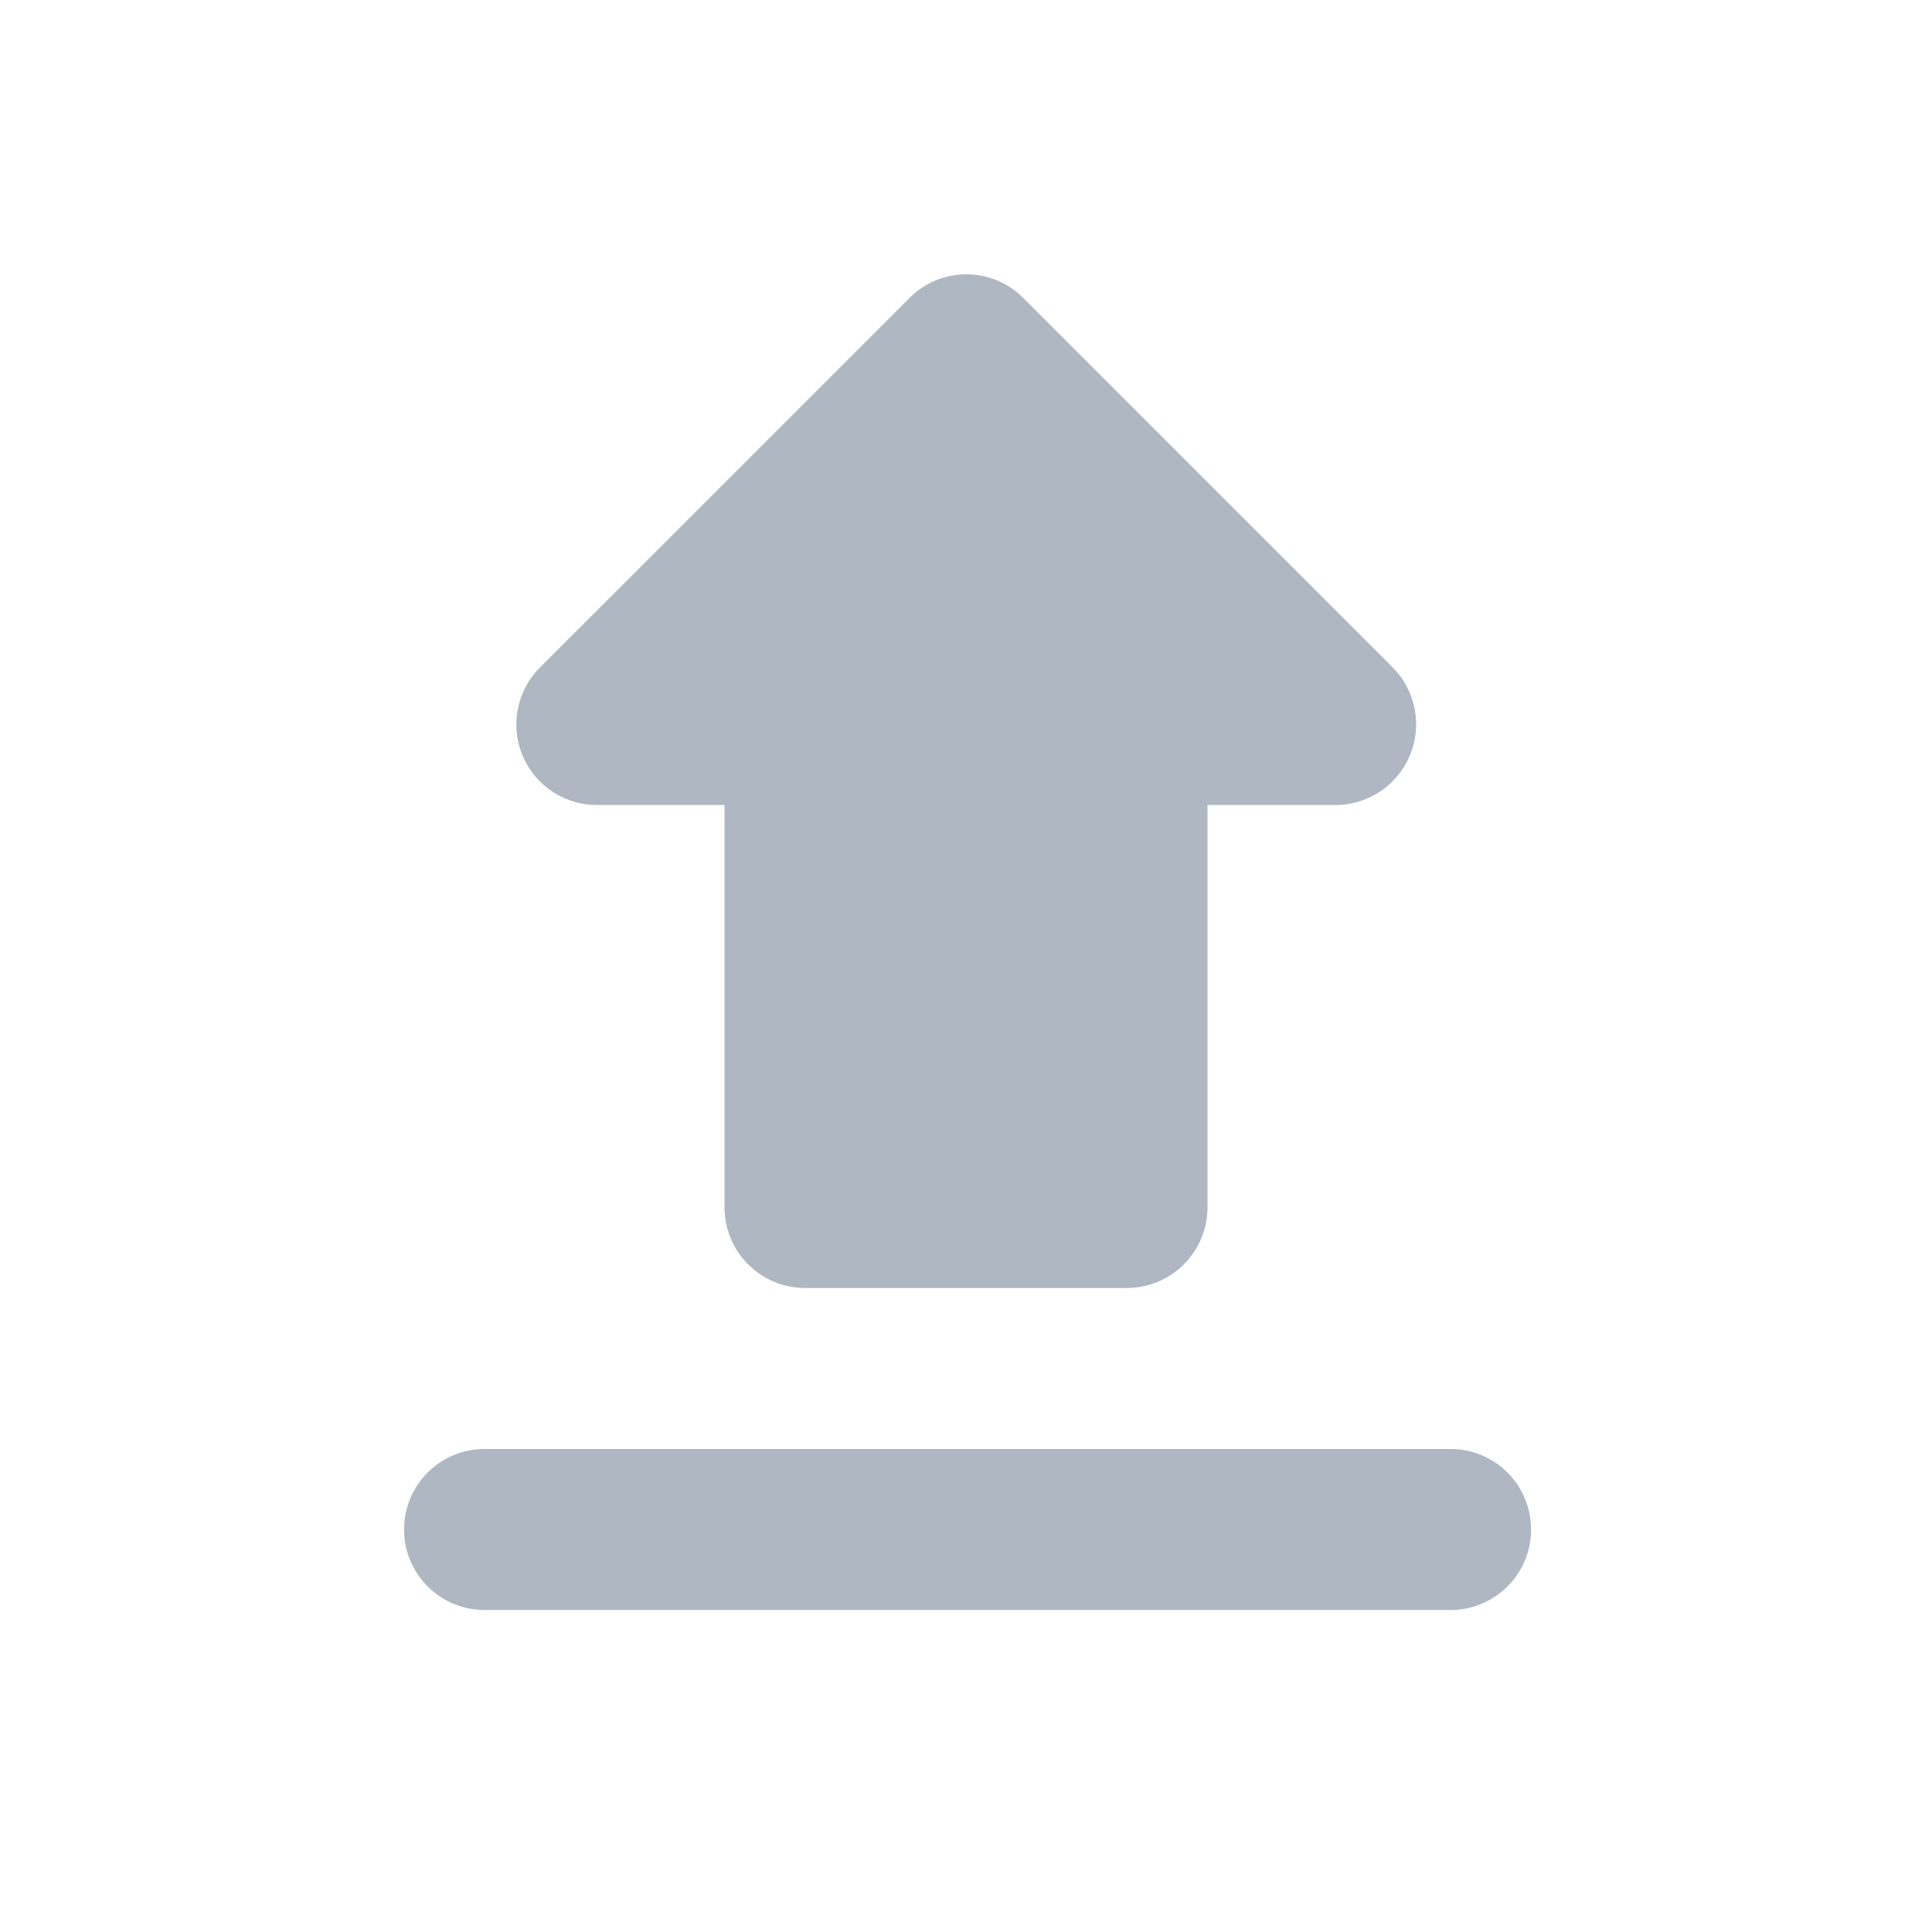 <svg id="upload_black_24dp" xmlns="http://www.w3.org/2000/svg" width="64" height="64" viewBox="0 0 64 64">
  <path id="Path_11009" data-name="Path 11009" d="M0,0H64V64H0Z" fill="none"/>
  <path id="Path_11010" data-name="Path 11010" d="M18.333,36.988H29a2.675,2.675,0,0,0,2.667-2.667V20.988h4.24a2.675,2.675,0,0,0,1.893-4.56L25.56,4.188a2.656,2.656,0,0,0-3.76,0L9.56,16.427a2.667,2.667,0,0,0,1.867,4.56h4.24V34.321A2.675,2.675,0,0,0,18.333,36.988ZM7.667,42.321h32a2.667,2.667,0,1,1,0,5.333h-32a2.667,2.667,0,0,1,0-5.333Z" transform="translate(8.333 5.679)" fill="#aeb7c2"/>
</svg>
